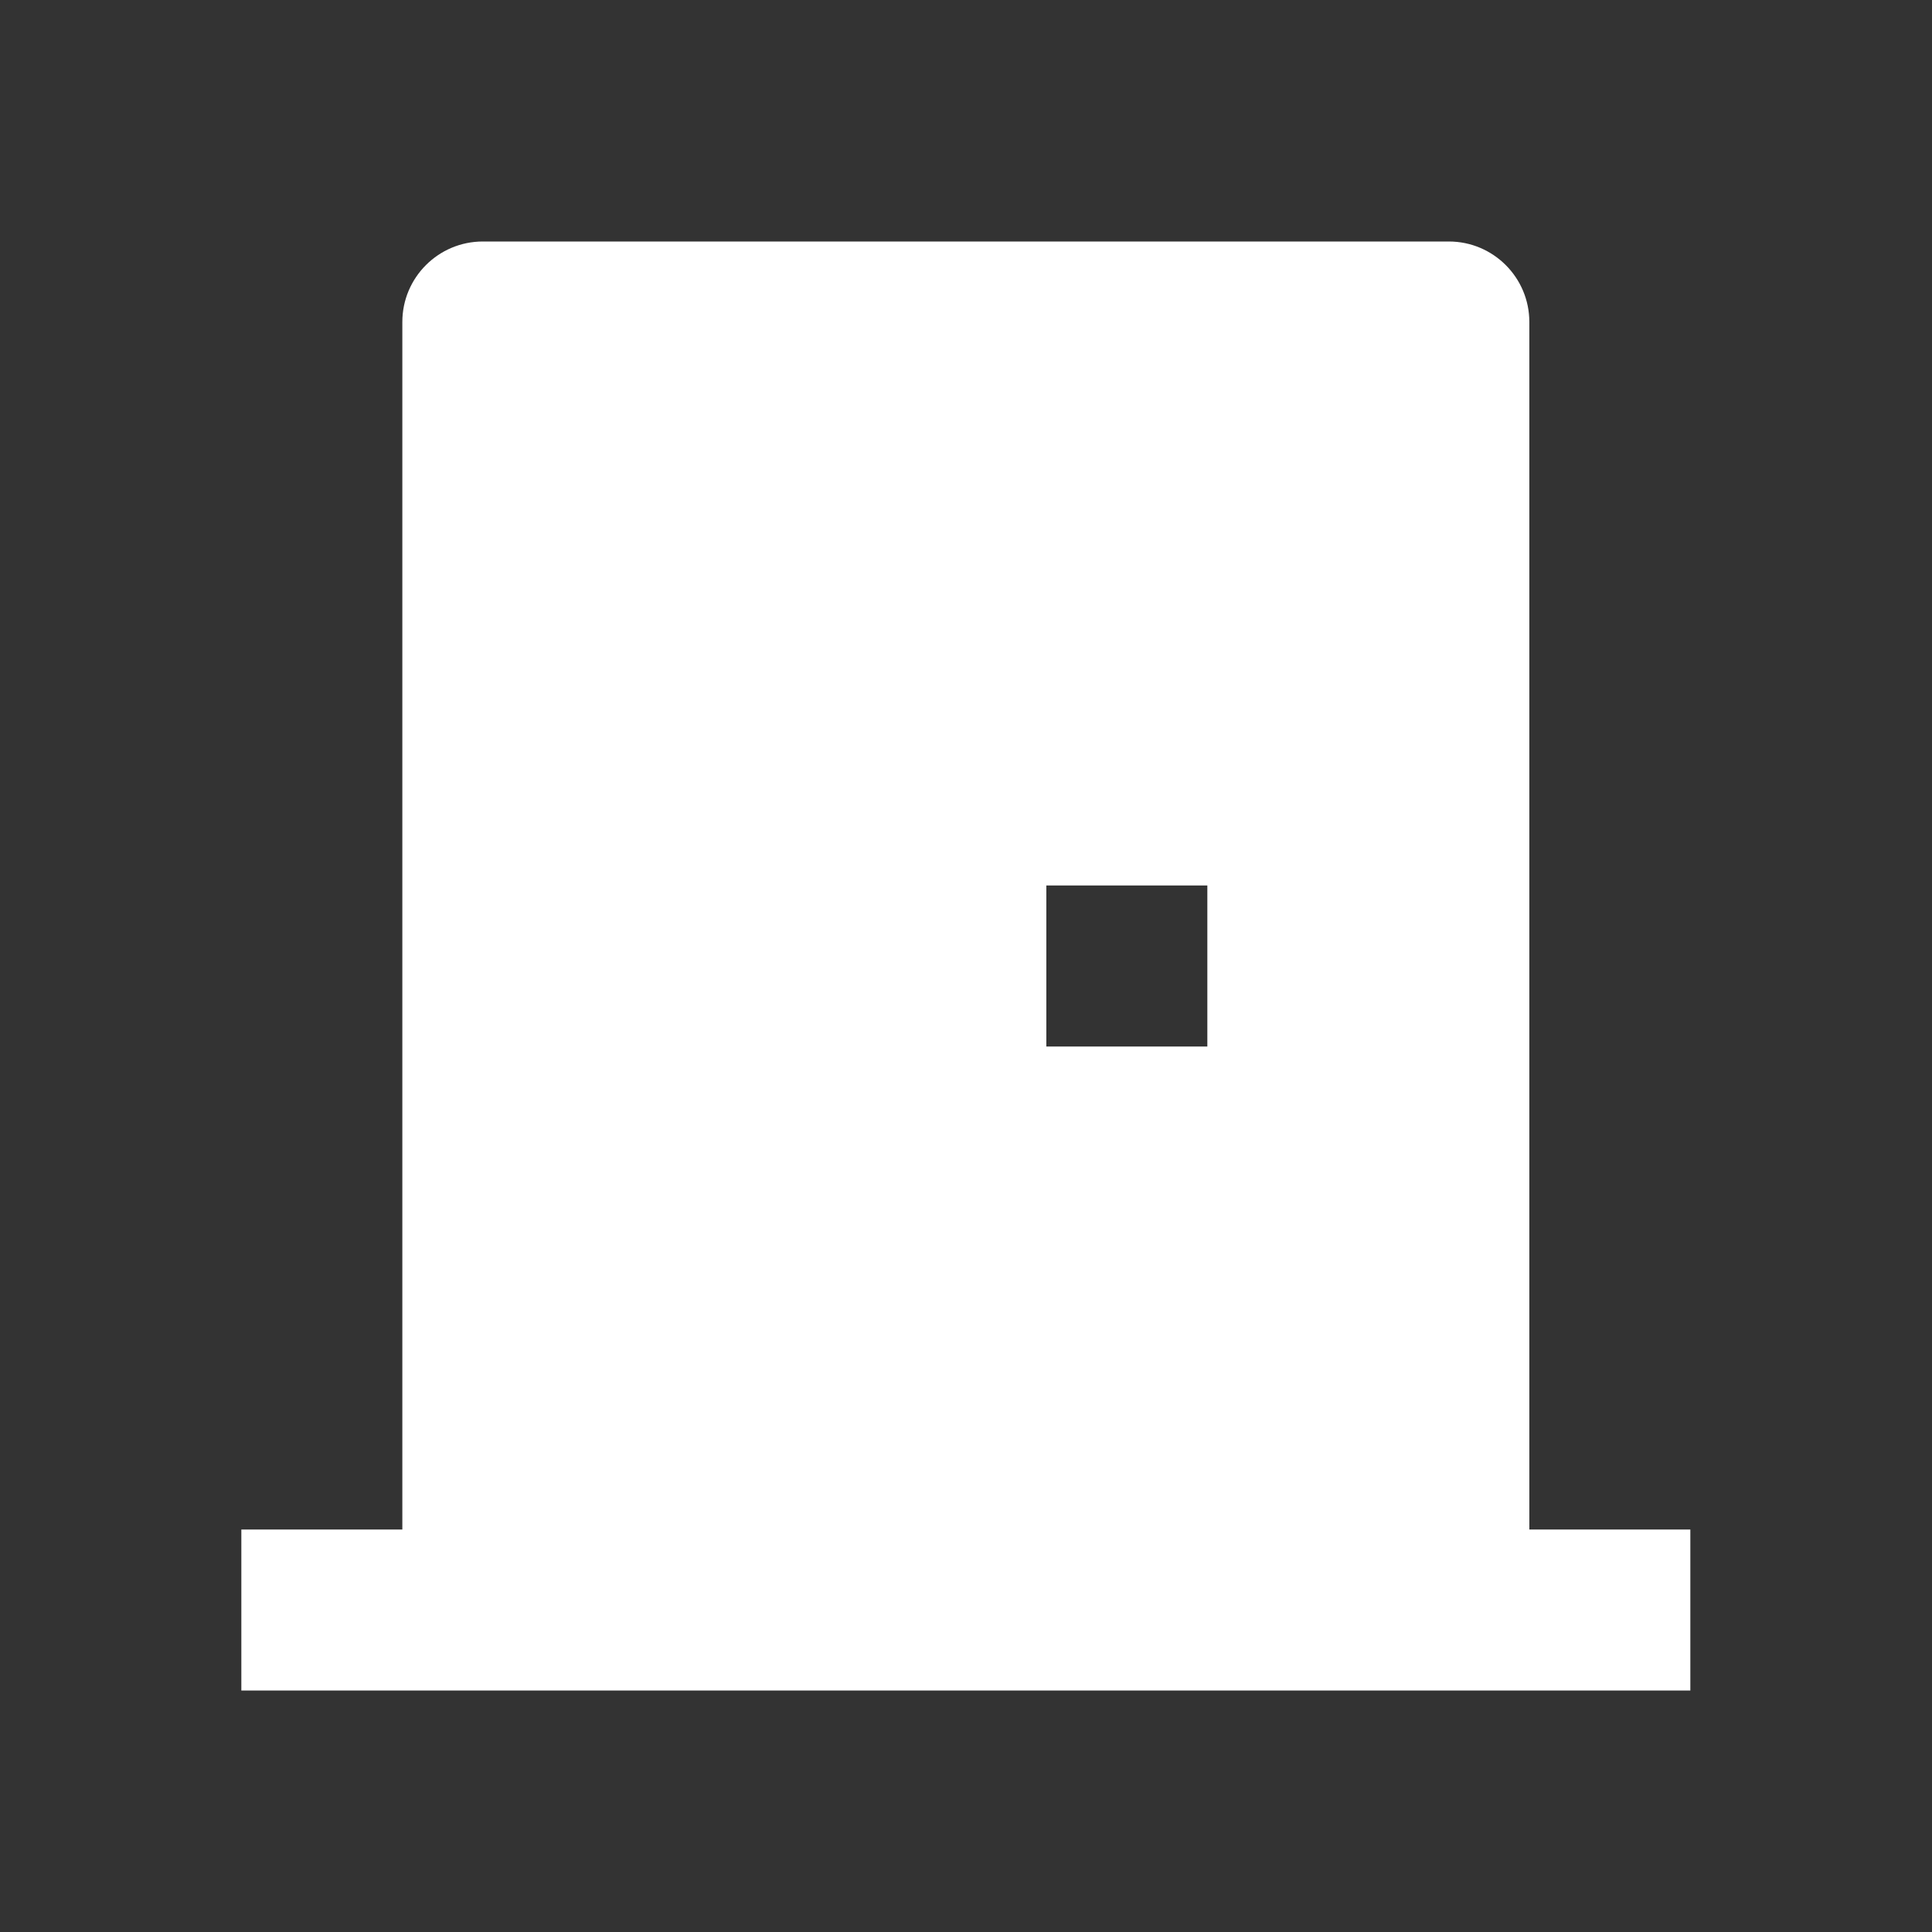 <svg xmlns="http://www.w3.org/2000/svg" viewBox="0 0 24 24" width="24" height="24"
    fill="#ffffff">
    <rect x="0" y="0" width="24" height="24" fill="#333333" stroke="none"/>
    <path
        d="M2.998 21V19H4.998V4C4.998 3.448 5.446 3 5.998 3H17.998C18.55 3 18.998 3.448 18.998 4V19H20.998V21H2.998ZM14.998 11H12.998V13H14.998V11Z"></path>
</svg>